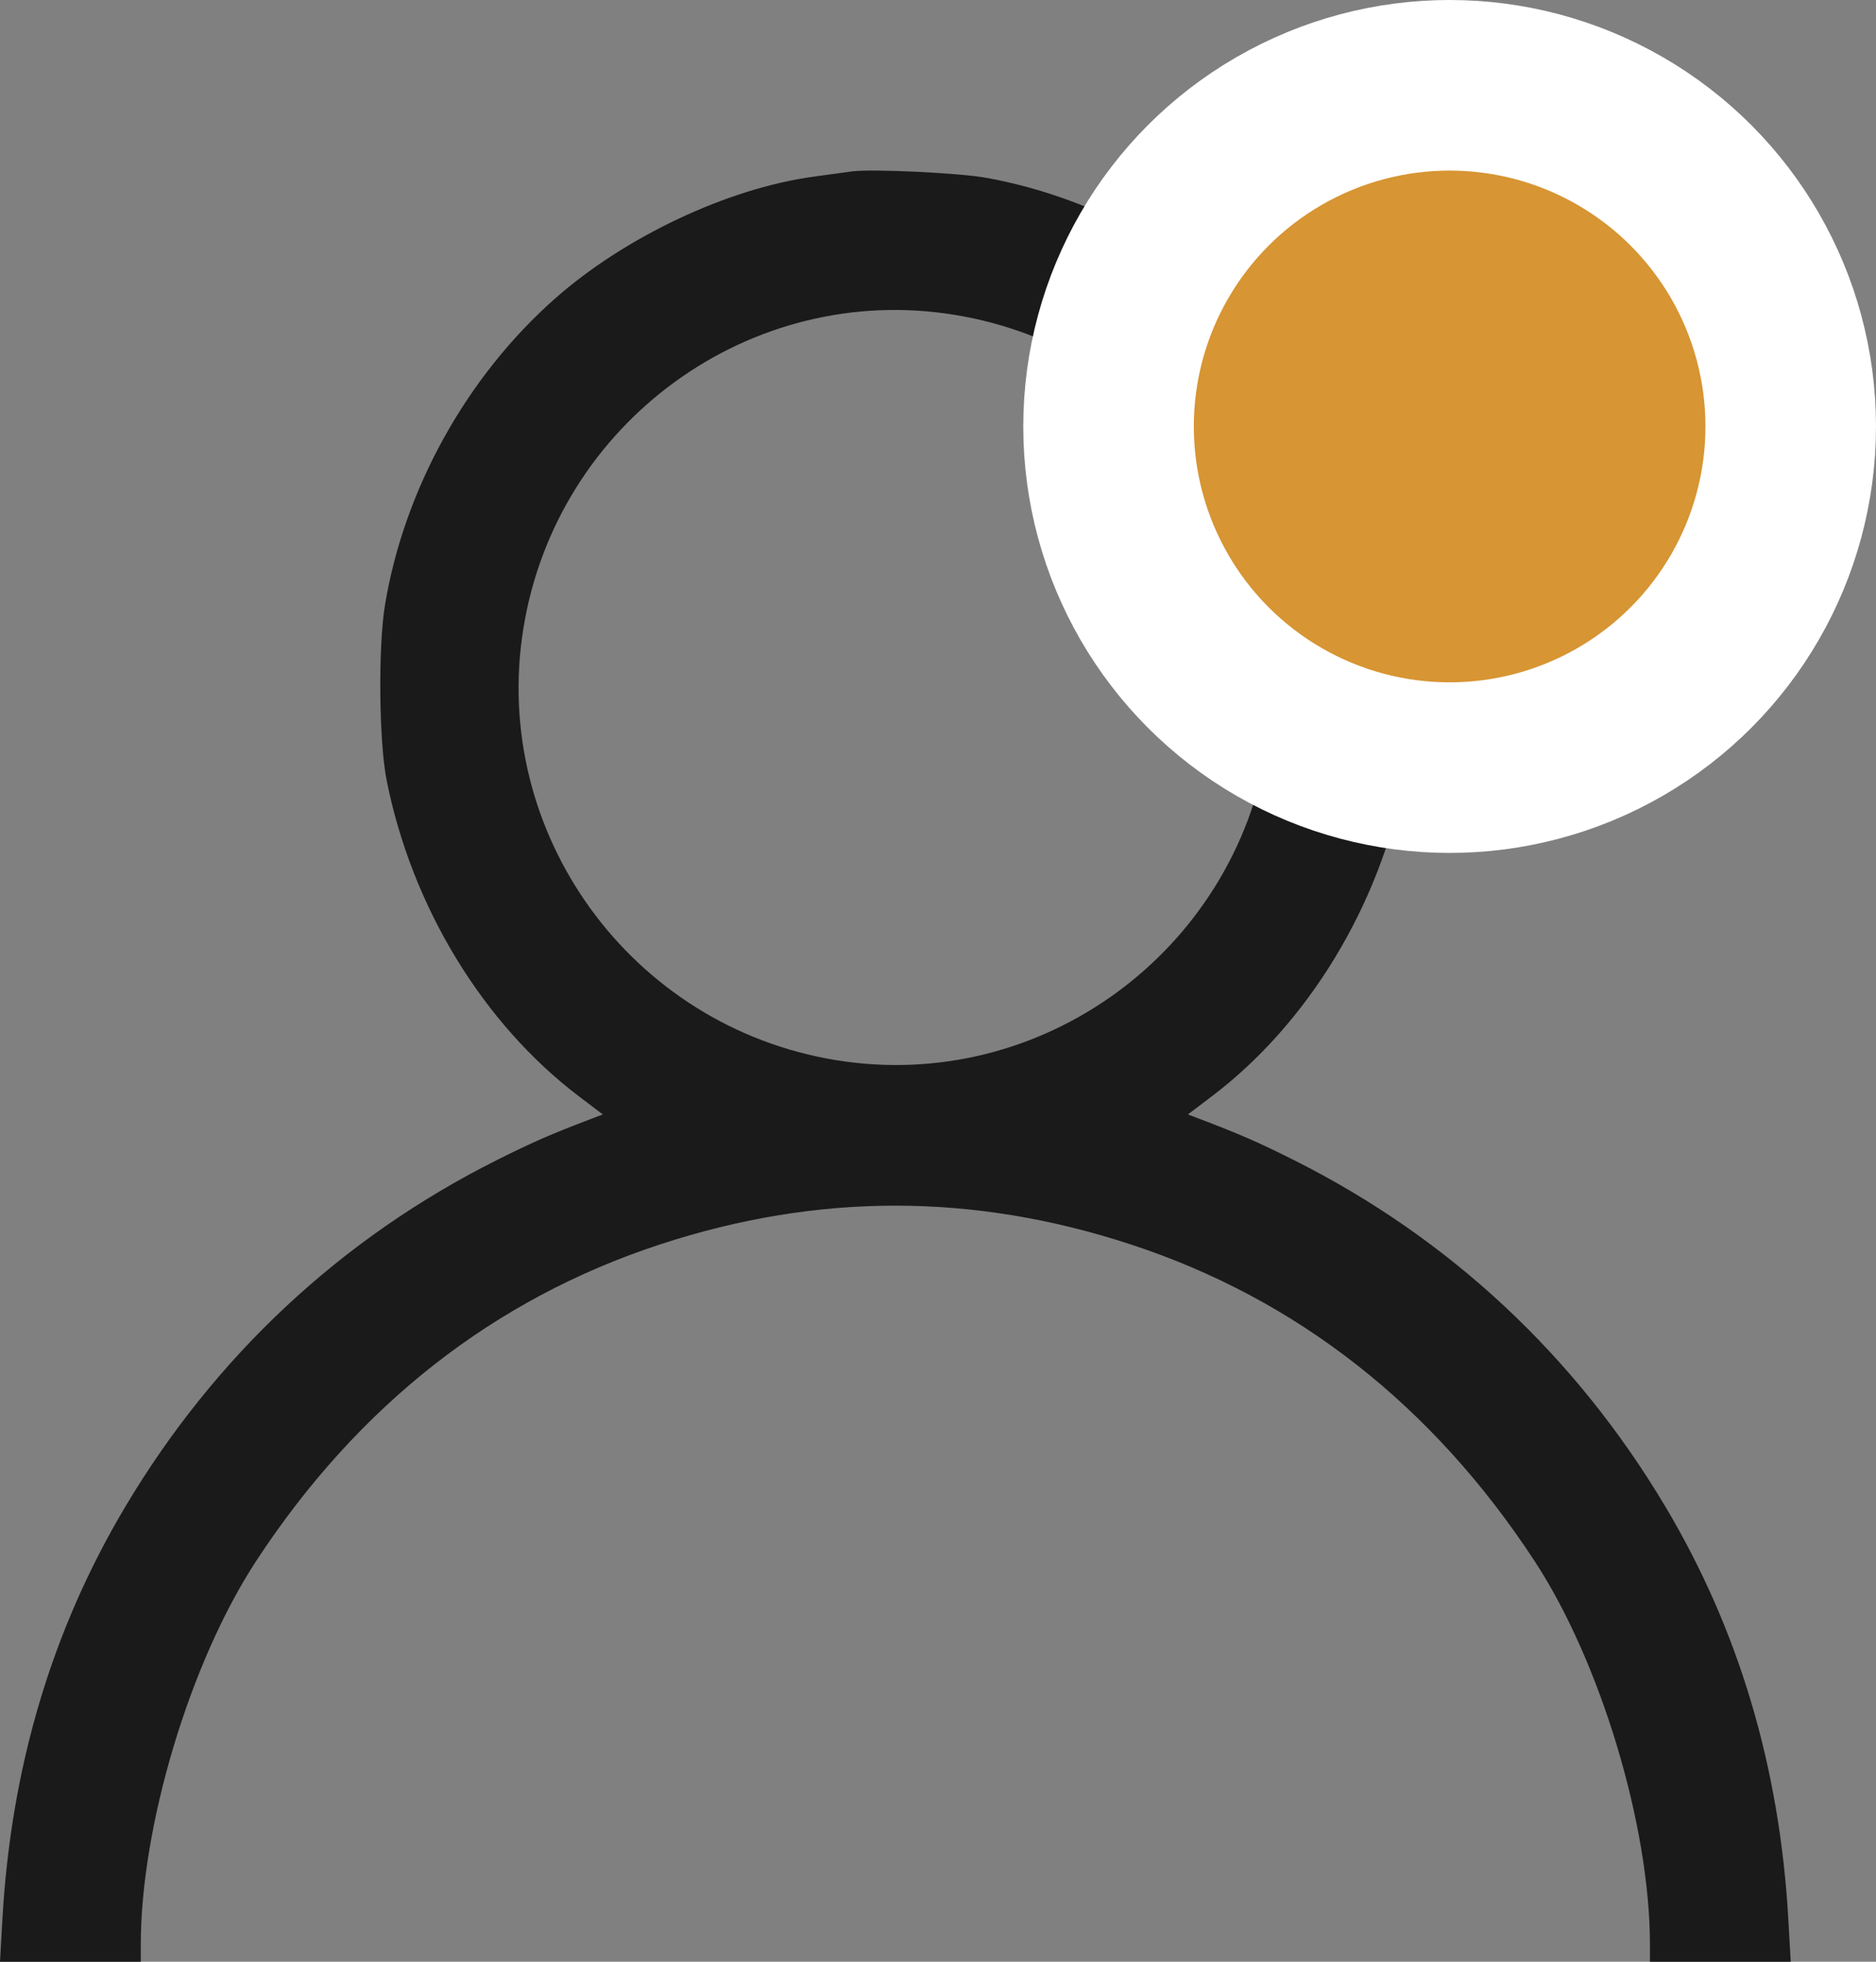 <svg width="22" height="23" viewBox="0 0 22 23" fill="none" xmlns="http://www.w3.org/2000/svg">
<rect x="0" y="0" width="22" height="23" fill="#808080" stroke="none"/>
<path fill-rule="evenodd" clip-rule="evenodd" d="M9.988 2.01C9.92 2.02 9.72 2.047 9.543 2.071C8.534 2.208 7.327 2.777 6.506 3.503C5.469 4.42 4.737 5.741 4.514 7.098C4.434 7.587 4.444 8.697 4.534 9.147C4.828 10.628 5.662 11.999 6.788 12.853L7.069 13.066L6.951 13.111C6.458 13.298 6.242 13.393 5.823 13.603C4.003 14.516 2.522 15.898 1.47 17.664C0.608 19.111 0.128 20.723 0.028 22.507L0 23H0.825H1.651V22.799C1.651 21.409 2.229 19.486 3.002 18.305C4.196 16.48 5.793 15.228 7.74 14.59C9.59 13.984 11.41 13.984 13.26 14.59C15.207 15.228 16.804 16.48 17.998 18.305C18.771 19.486 19.349 21.409 19.349 22.799V23H20.174H21L20.972 22.507C20.872 20.723 20.392 19.111 19.53 17.664C18.478 15.898 16.997 14.516 15.177 13.603C14.758 13.393 14.542 13.298 14.049 13.111L13.931 13.066L14.212 12.853C15.338 11.999 16.172 10.628 16.466 9.147C16.556 8.697 16.566 7.587 16.486 7.098C16.308 6.015 15.766 4.871 15.041 4.052C14.146 3.039 12.883 2.323 11.568 2.085C11.252 2.027 10.211 1.978 9.988 2.01ZM11.193 3.691C13.603 4.082 15.25 6.356 14.862 8.755C14.471 11.169 12.202 12.819 9.807 12.43C7.397 12.039 5.75 9.765 6.138 7.366C6.529 4.952 8.799 3.302 11.193 3.691Z" fill="#1A1A1A"/>
<circle cx="17" cy="5" r="4" fill="#D79533" stroke="white" stroke-width="2"/>
</svg>

